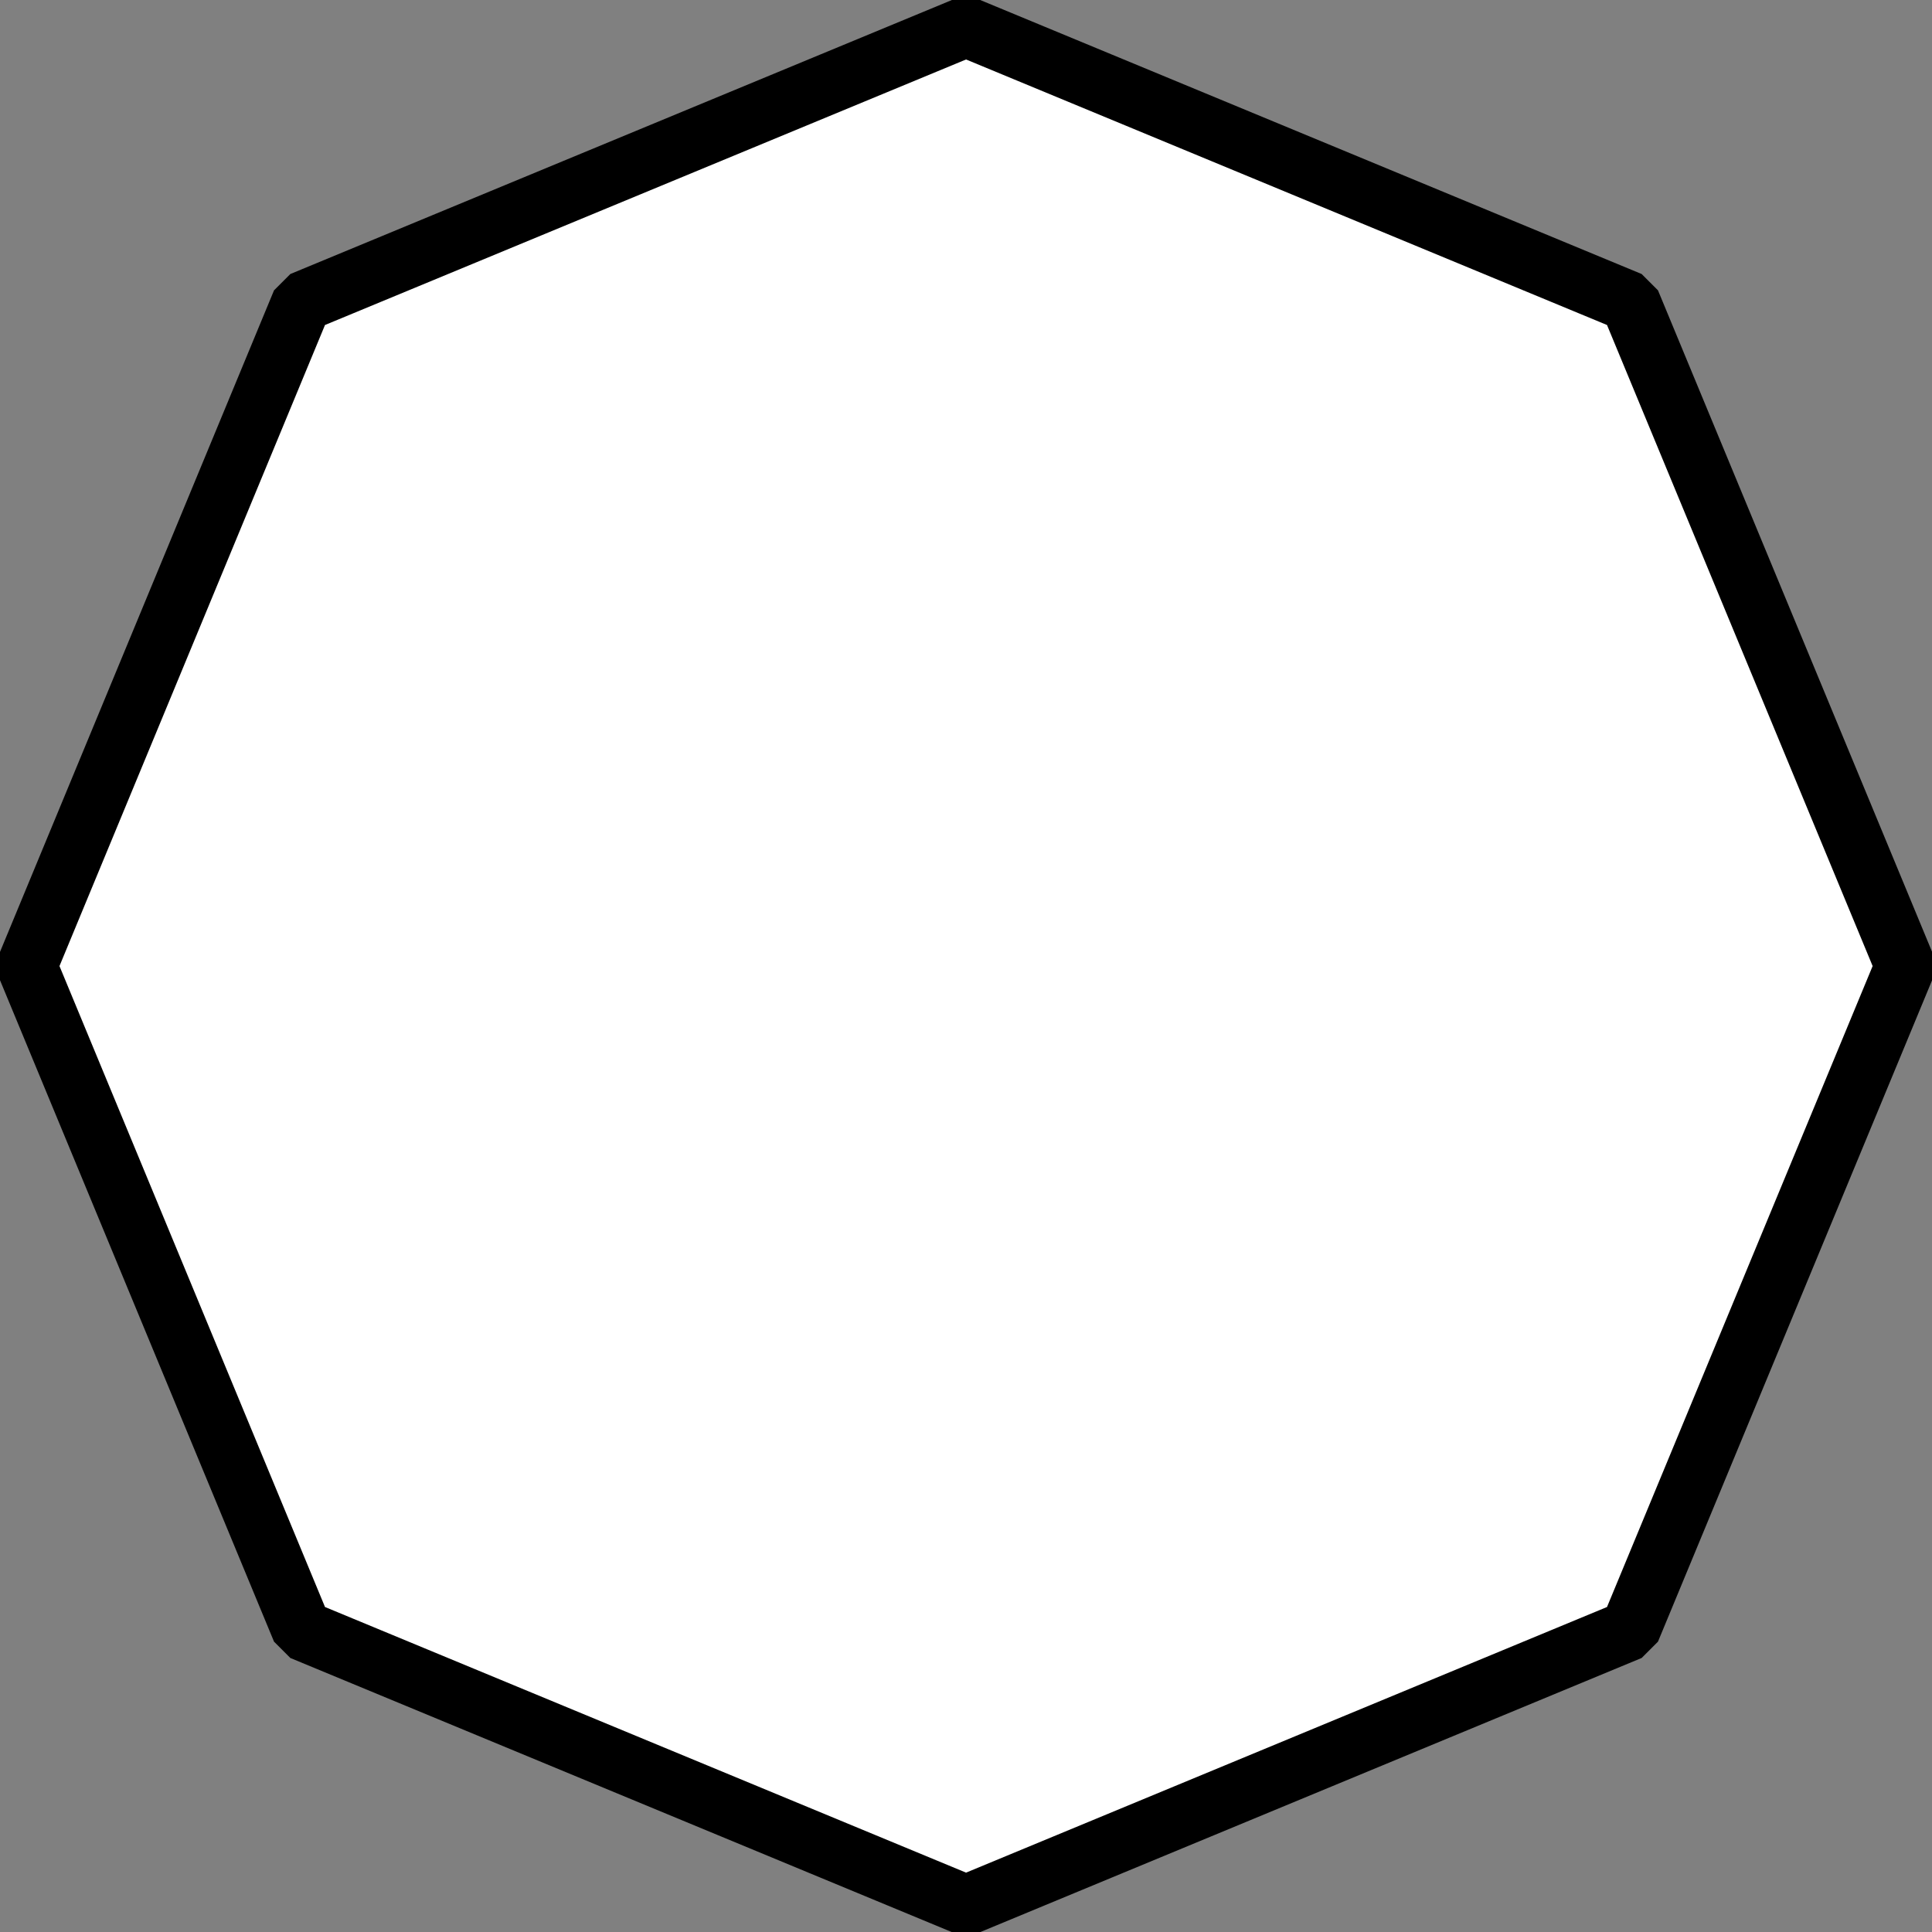 <?xml version="1.0" encoding="UTF-8" standalone="no"?>
<!-- Created with Inkscape (http://www.inkscape.org/) -->

<svg
   width="64"
   height="64"
   viewBox="0 0 16.933 16.933"
   version="1.1"
   id="svg5"
   inkscape:version="1.2 (dc2aedaf03, 2022-05-15)"
   sodipodi:docname="octagon_outline.svg"
   xmlns:inkscape="http://www.inkscape.org/namespaces/inkscape"
   xmlns:sodipodi="http://sodipodi.sourceforge.net/DTD/sodipodi-0.dtd"
   xmlns="http://www.w3.org/2000/svg"
   xmlns:svg="http://www.w3.org/2000/svg">
  <rect x="0" y="0" width="16.933" height="16.933" fill="#808080" stroke="none"/>
  <sodipodi:namedview
     id="namedview7"
     pagecolor="#ffffff"
     bordercolor="#111111"
     borderopacity="1"
     inkscape:showpageshadow="0"
     inkscape:pageopacity="0"
     inkscape:pagecheckerboard="1"
     inkscape:deskcolor="#d1d1d1"
     inkscape:document-units="px"
     showgrid="true"
     inkscape:zoom="11.602469"
     inkscape:cx="25.727282"
     inkscape:cy="28.614599"
     inkscape:window-width="2400"
     inkscape:window-height="1271"
     inkscape:window-x="-9"
     inkscape:window-y="-9"
     inkscape:window-maximized="1"
     inkscape:current-layer="layer1">
    <inkscape:grid
       type="xygrid"
       id="grid63"
       spacingx="1.058"
       spacingy="1.058"
       empspacing="4" />
    <inkscape:grid
       type="xygrid"
       id="grid3727"
       empspacing="8" />
  </sodipodi:namedview>
  <defs
     id="defs2">
    <linearGradient
       id="linearGradient3358"
       inkscape:swatch="solid">
      <stop
         style="stop-color:#000000;stop-opacity:1;"
         offset="0"
         id="stop3356" />
    </linearGradient>
    <linearGradient
       id="linearGradient1366"
       inkscape:swatch="solid">
      <stop
         style="stop-color:#000000;stop-opacity:1;"
         offset="0"
         id="stop1364" />
    </linearGradient>
  </defs>
  <g
     inkscape:label="Layer 1"
     inkscape:groupmode="layer"
     id="layer1">
    <path
       sodipodi:type="star"
       style="fill:#ffffff;fill-rule:evenodd;stroke:#000000;stroke-width:0.529;stroke-linecap:round;stroke-linejoin:bevel;stroke-miterlimit:0;stroke-dasharray:none"
       id="path10780"
       inkscape:flatsided="true"
       sodipodi:sides="8"
       sodipodi:cx="8.4666662"
       sodipodi:cy="8.4666662"
       sodipodi:r1="8.2319012"
       sodipodi:r2="7.6052852"
       sodipodi:arg1="-0.78539816"
       sodipodi:arg2="-0.39269908"
       inkscape:rounded="-3.469447e-18"
       inkscape:randomized="0"
       d="M 14.287,2.646 16.699,8.467 14.287,14.287 8.467,16.699 2.646,14.287 0.235,8.467 2.646,2.646 8.467,0.235 Z" />
  </g>
</svg>
